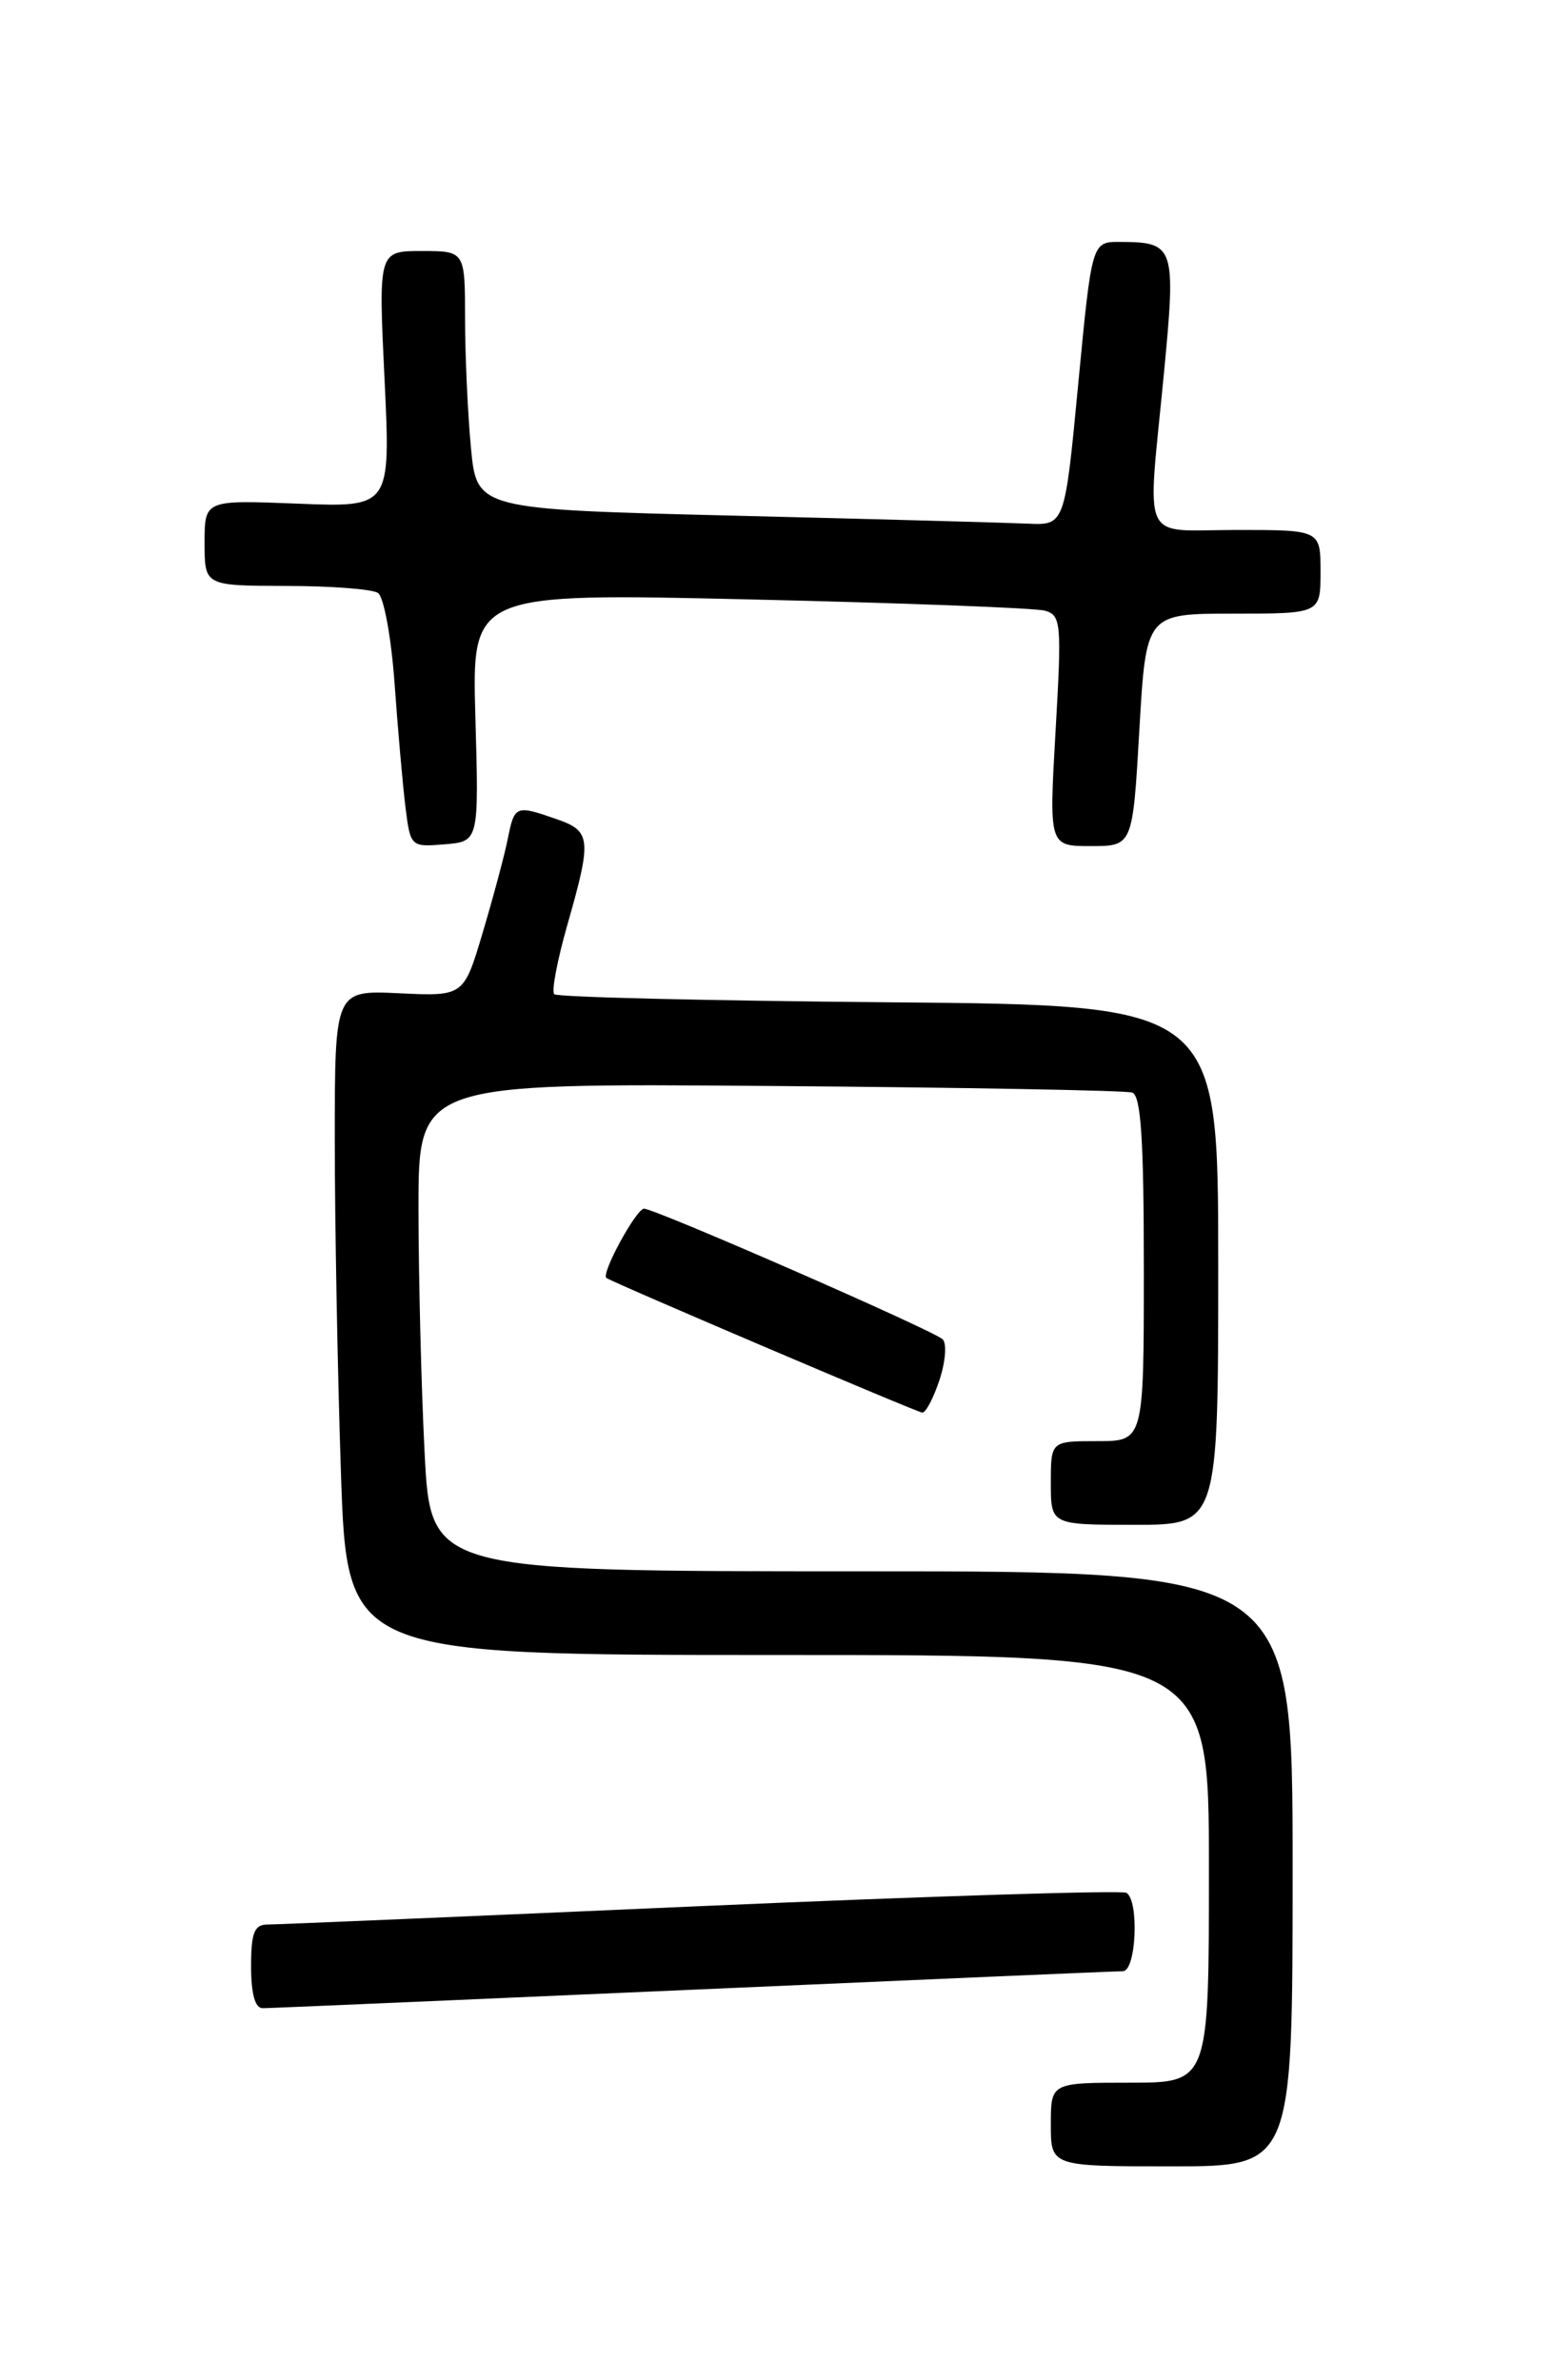 <?xml version="1.0" encoding="UTF-8" standalone="no"?>
<!DOCTYPE svg PUBLIC "-//W3C//DTD SVG 1.1//EN" "http://www.w3.org/Graphics/SVG/1.1/DTD/svg11.dtd" >
<svg xmlns="http://www.w3.org/2000/svg" xmlns:xlink="http://www.w3.org/1999/xlink" version="1.1" viewBox="0 0 167 256">
 <g >
 <path fill="currentColor"
d=" M 139.00 201.00 C 139.00 169.00 139.00 169.00 92.65 169.00 C 46.31 169.00 46.31 169.00 45.66 156.25 C 45.30 149.24 45.01 137.43 45.00 130.00 C 45.00 116.50 45.00 116.50 82.75 116.80 C 103.51 116.96 121.06 117.28 121.75 117.51 C 122.69 117.83 123.00 122.54 123.00 136.47 C 123.00 155.00 123.00 155.00 118.00 155.00 C 113.00 155.00 113.00 155.00 113.00 159.50 C 113.00 164.00 113.00 164.00 122.00 164.00 C 131.00 164.00 131.00 164.00 131.00 136.05 C 131.00 108.10 131.00 108.10 95.58 107.80 C 76.10 107.63 59.91 107.25 59.60 106.93 C 59.29 106.62 59.93 103.25 61.02 99.44 C 63.65 90.22 63.57 89.39 59.85 88.10 C 55.46 86.57 55.33 86.62 54.61 90.18 C 54.27 91.92 53.05 96.46 51.92 100.26 C 49.87 107.16 49.87 107.16 42.93 106.83 C 36.00 106.50 36.00 106.50 36.00 122.59 C 36.00 131.44 36.30 147.53 36.66 158.34 C 37.32 178.00 37.32 178.00 83.66 178.00 C 130.00 178.00 130.00 178.00 130.00 201.00 C 130.00 224.00 130.00 224.00 121.50 224.00 C 113.00 224.00 113.00 224.00 113.00 228.50 C 113.00 233.00 113.00 233.00 126.00 233.00 C 139.00 233.00 139.00 233.00 139.00 201.00 Z  M 74.50 214.00 C 99.25 212.91 120.06 212.01 120.75 212.01 C 122.18 212.00 122.52 204.44 121.13 203.58 C 120.65 203.29 100.07 203.93 75.38 205.01 C 50.70 206.10 29.71 206.99 28.75 206.99 C 27.34 207.00 27.00 207.88 27.00 211.50 C 27.00 214.44 27.43 216.00 28.25 215.99 C 28.94 215.99 49.75 215.09 74.50 214.00 Z  M 101.03 148.41 C 101.68 146.43 101.83 144.47 101.36 144.04 C 100.26 143.04 70.44 130.00 69.26 130.00 C 68.41 130.00 64.60 137.02 65.21 137.45 C 65.92 137.96 98.57 151.88 99.17 151.93 C 99.54 151.97 100.38 150.38 101.03 148.41 Z  M 51.12 77.14 C 50.74 63.78 50.74 63.78 80.62 64.47 C 97.05 64.85 111.34 65.39 112.36 65.68 C 114.11 66.17 114.18 67.03 113.51 78.60 C 112.80 91.00 112.80 91.00 117.30 91.00 C 121.80 91.00 121.80 91.00 122.52 78.50 C 123.24 66.00 123.24 66.00 132.62 66.00 C 142.00 66.00 142.00 66.00 142.00 61.50 C 142.00 57.00 142.00 57.00 133.00 57.00 C 122.48 57.00 123.36 58.90 125.16 40.17 C 126.47 26.49 126.33 26.04 120.45 26.02 C 117.41 26.00 117.41 26.00 115.95 41.25 C 114.50 56.50 114.50 56.50 110.50 56.32 C 108.30 56.22 94.07 55.83 78.88 55.46 C 51.27 54.78 51.27 54.78 50.64 48.14 C 50.30 44.49 50.01 38.24 50.01 34.25 C 50.00 27.00 50.00 27.00 45.35 27.00 C 40.69 27.00 40.69 27.00 41.35 40.79 C 42.01 54.57 42.01 54.57 32.00 54.17 C 22.00 53.77 22.00 53.77 22.00 58.38 C 22.00 63.00 22.00 63.00 30.75 63.02 C 35.56 63.02 40.01 63.36 40.64 63.77 C 41.27 64.17 42.07 68.54 42.43 73.50 C 42.78 78.45 43.31 84.44 43.60 86.81 C 44.13 91.07 44.17 91.11 47.82 90.81 C 51.50 90.50 51.50 90.50 51.12 77.14 Z "/>
</g>
</svg>